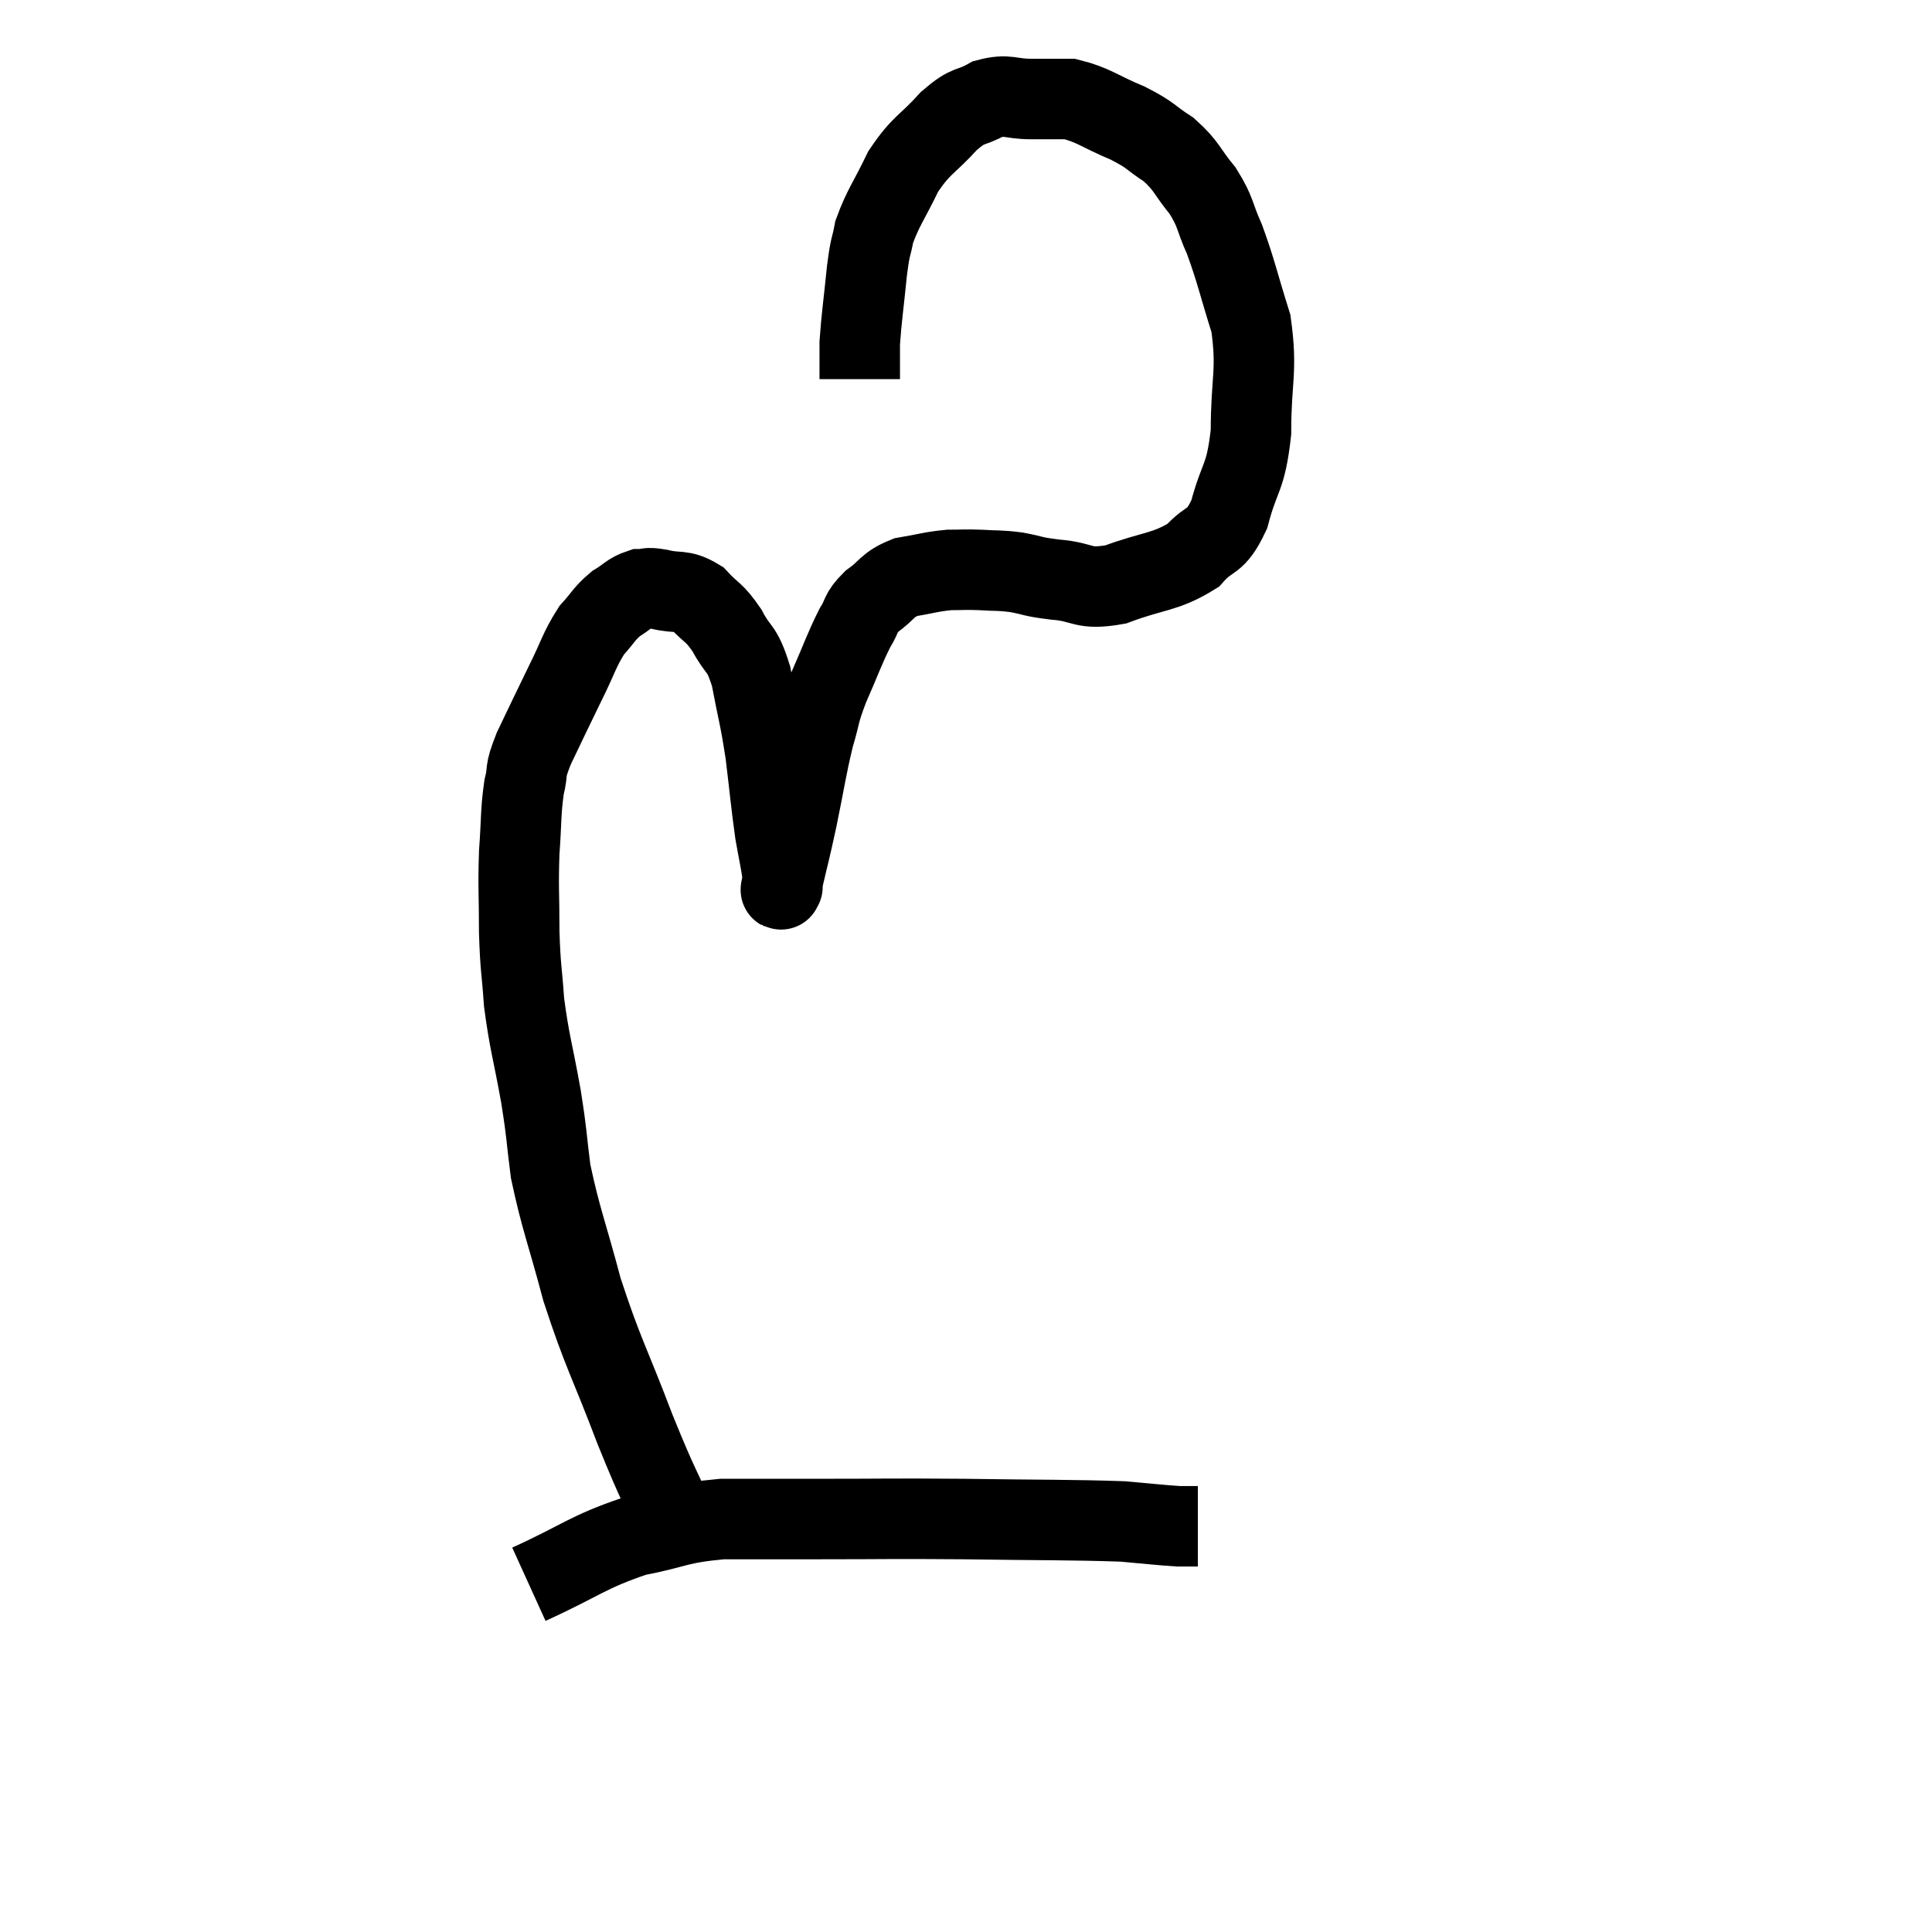 <svg width="48" height="48" viewBox="0 0 48 48" xmlns="http://www.w3.org/2000/svg"><path d="M 16.92 38.1 C 16.35 36.81, 16.395 37.035, 15.78 35.52 C 15.12 33.78, 14.985 33.645, 14.46 32.04 C 14.07 30.57, 13.935 30.3, 13.68 29.1 C 13.56 28.17, 13.605 28.29, 13.44 27.24 C 13.23 26.07, 13.155 25.92, 13.02 24.9 C 12.96 24.03, 12.93 24.09, 12.9 23.16 C 12.9 22.17, 12.87 22.08, 12.9 21.18 C 12.96 20.37, 12.93 20.205, 13.02 19.56 C 13.14 19.08, 13.005 19.245, 13.26 18.6 C 13.65 17.79, 13.68 17.715, 14.04 16.98 C 14.37 16.32, 14.385 16.155, 14.7 15.66 C 15 15.33, 15 15.255, 15.3 15 C 15.6 14.82, 15.63 14.73, 15.9 14.64 C 16.14 14.64, 16.02 14.58, 16.38 14.64 C 16.86 14.76, 16.92 14.625, 17.34 14.88 C 17.7 15.27, 17.73 15.18, 18.06 15.66 C 18.36 16.23, 18.42 16.035, 18.66 16.8 C 18.84 17.76, 18.87 17.745, 19.02 18.72 C 19.14 19.71, 19.155 19.95, 19.26 20.7 C 19.35 21.21, 19.395 21.39, 19.44 21.72 C 19.44 21.87, 19.44 21.945, 19.44 22.02 C 19.44 22.02, 19.44 22.05, 19.44 22.02 C 19.44 21.96, 19.35 22.32, 19.44 21.9 C 19.62 21.12, 19.605 21.24, 19.8 20.34 C 20.01 19.32, 20.025 19.11, 20.22 18.3 C 20.4 17.7, 20.325 17.775, 20.58 17.1 C 20.91 16.35, 20.97 16.14, 21.24 15.6 C 21.45 15.27, 21.345 15.255, 21.66 14.94 C 22.08 14.64, 22.02 14.535, 22.5 14.34 C 23.04 14.25, 23.115 14.205, 23.58 14.16 C 23.97 14.16, 23.94 14.145, 24.36 14.16 C 24.81 14.19, 24.795 14.16, 25.26 14.22 C 25.74 14.31, 25.605 14.325, 26.22 14.4 C 26.97 14.46, 26.865 14.67, 27.72 14.52 C 28.68 14.16, 28.935 14.235, 29.64 13.8 C 30.09 13.29, 30.18 13.545, 30.54 12.78 C 30.81 11.76, 30.945 11.925, 31.08 10.74 C 31.08 9.39, 31.245 9.24, 31.08 8.04 C 30.75 6.99, 30.72 6.765, 30.42 5.94 C 30.15 5.34, 30.225 5.295, 29.88 4.74 C 29.46 4.23, 29.505 4.14, 29.04 3.72 C 28.53 3.39, 28.635 3.375, 28.02 3.06 C 27.3 2.76, 27.18 2.61, 26.58 2.46 C 26.1 2.46, 26.13 2.46, 25.62 2.46 C 25.08 2.46, 25.05 2.325, 24.54 2.46 C 24.06 2.73, 24.105 2.55, 23.58 3 C 23.01 3.63, 22.905 3.57, 22.44 4.26 C 22.08 5.01, 21.945 5.145, 21.72 5.76 C 21.63 6.24, 21.63 6.03, 21.54 6.72 C 21.45 7.62, 21.405 7.875, 21.36 8.52 C 21.36 8.91, 21.36 9.075, 21.36 9.3 C 21.36 9.36, 21.36 9.39, 21.36 9.42 L 21.36 9.42" fill="none" stroke="black" stroke-width="2"></path><path d="M 13.14 39.36 C 14.46 38.76, 14.58 38.565, 15.78 38.16 C 16.86 37.95, 16.8 37.845, 17.94 37.74 C 19.14 37.74, 18.84 37.74, 20.34 37.74 C 22.14 37.74, 22.05 37.725, 23.94 37.74 C 25.92 37.77, 26.565 37.755, 27.9 37.8 C 28.59 37.86, 28.815 37.89, 29.28 37.92 C 29.52 37.92, 29.64 37.92, 29.76 37.92 L 29.76 37.92" fill="none" stroke="black" stroke-width="2"></path></svg>